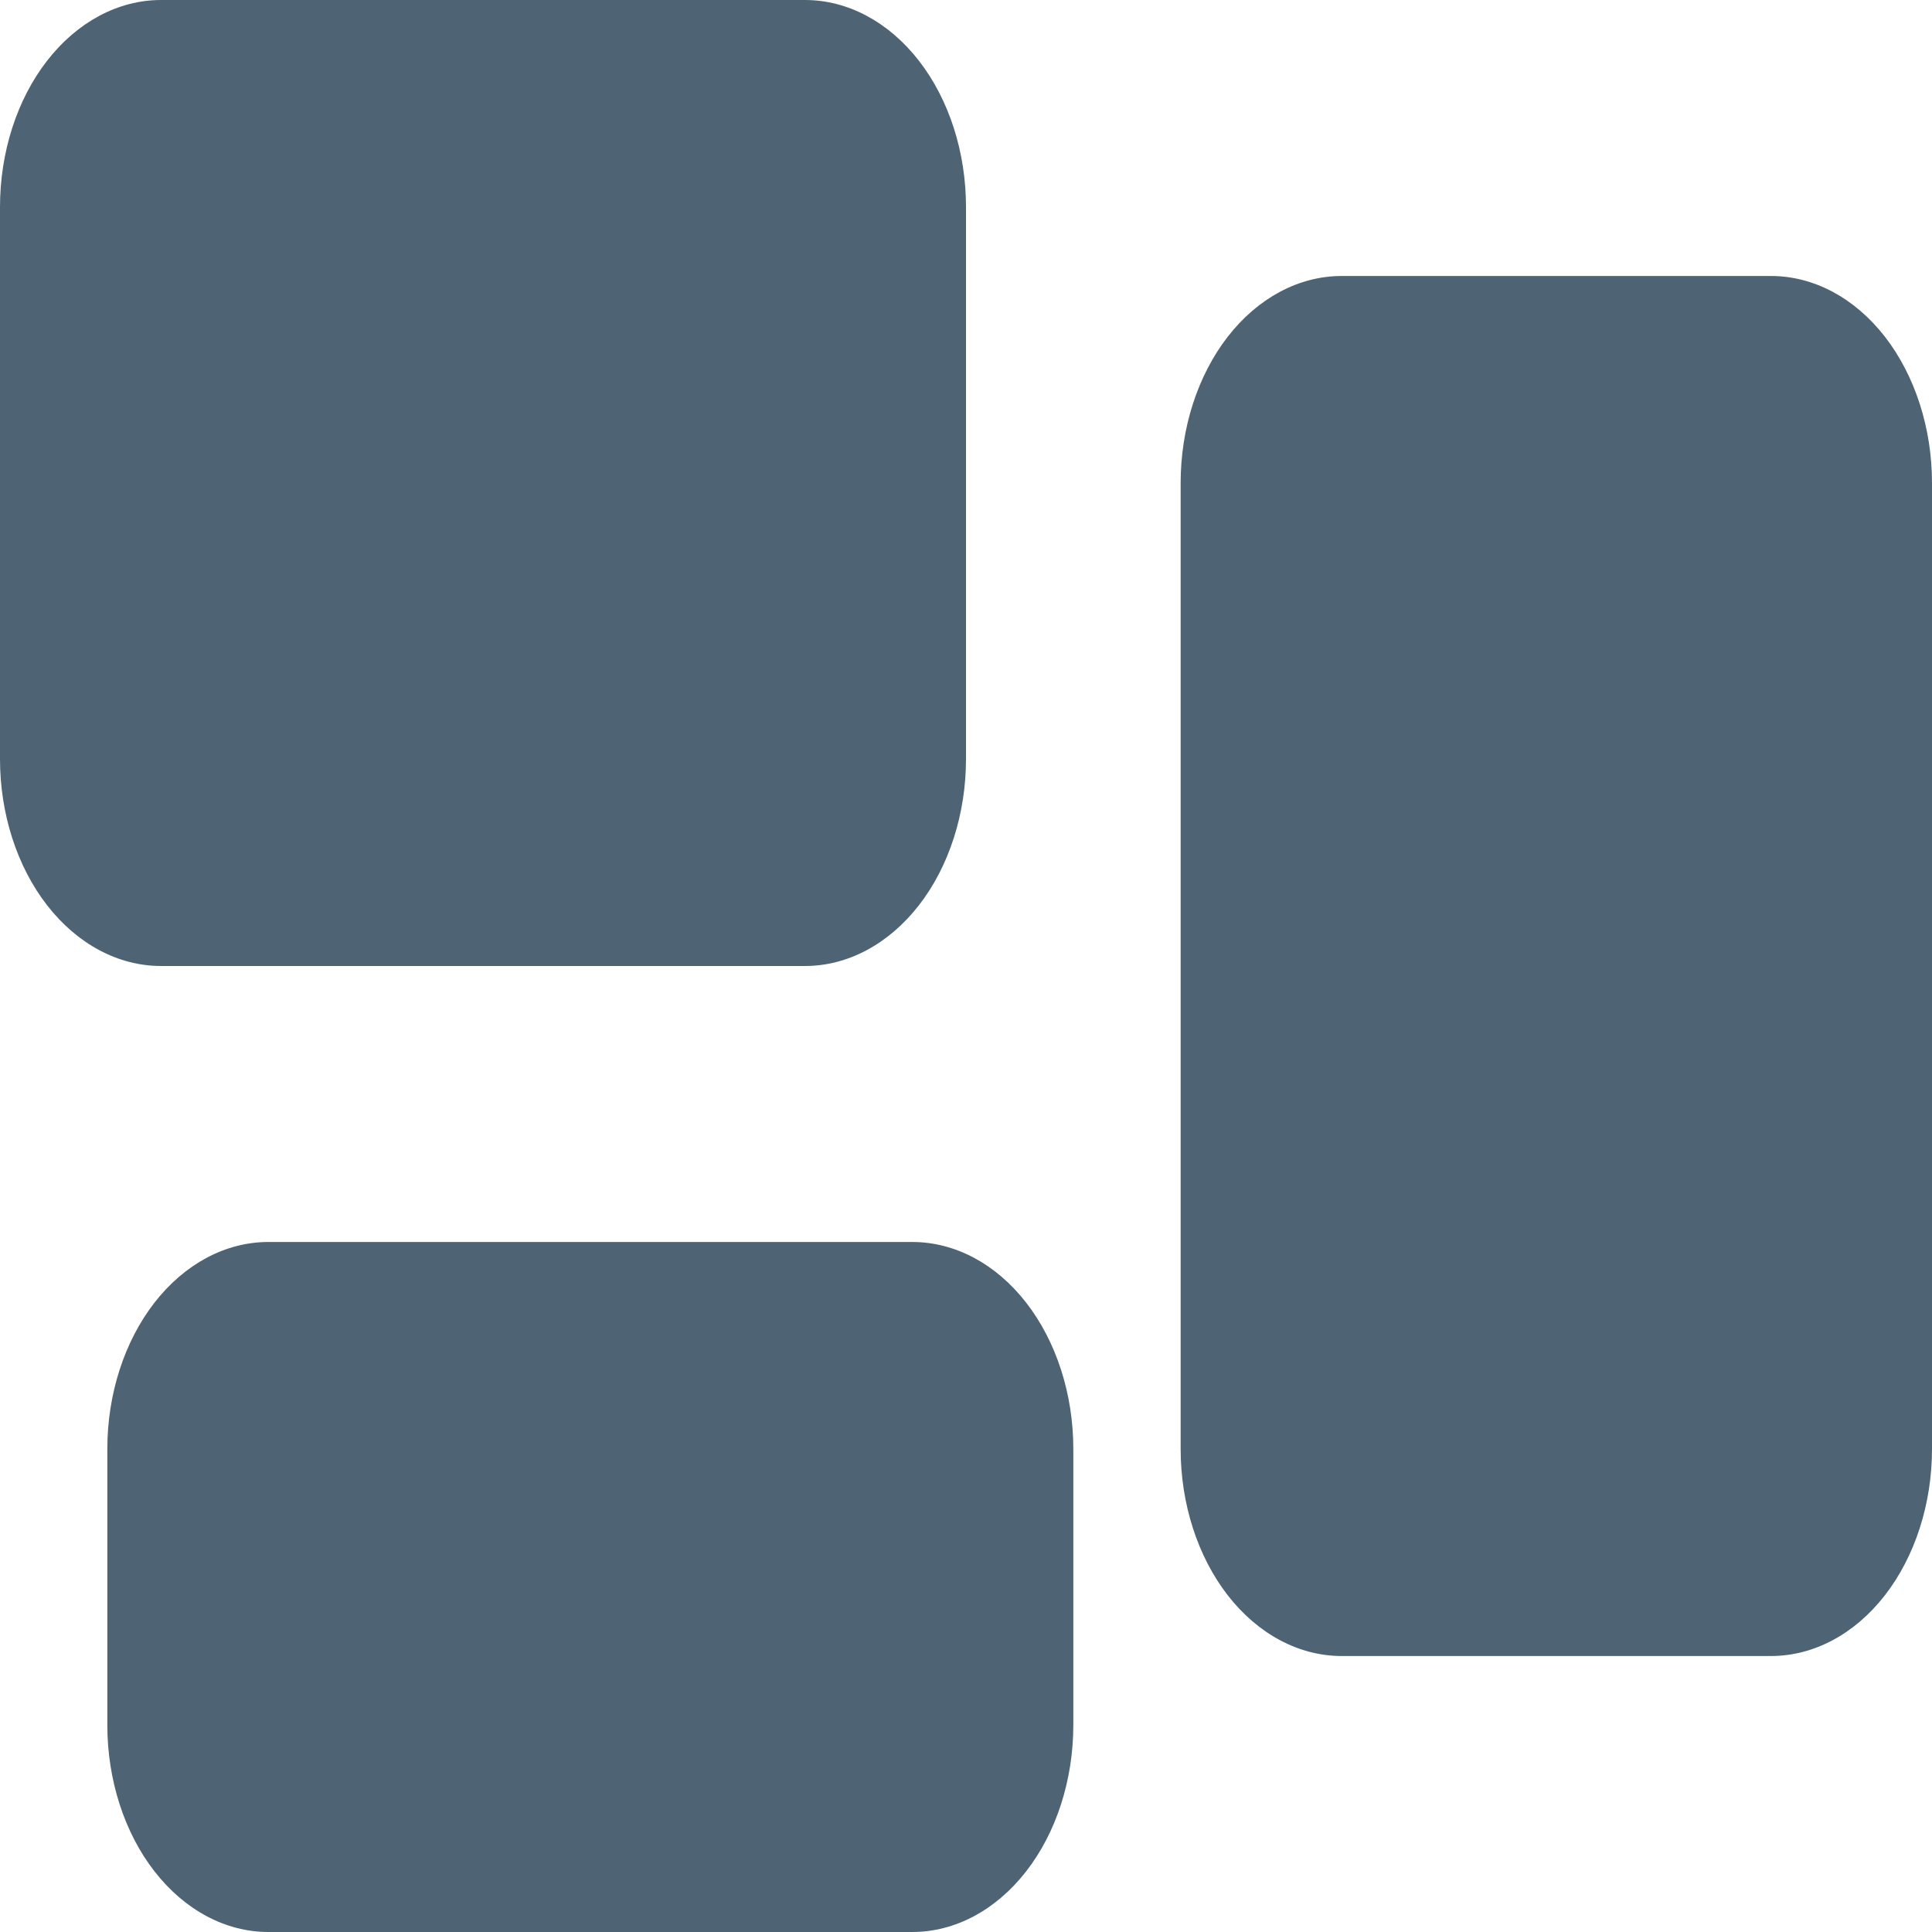 <svg width="20" height="20" viewBox="0 0 20 20" fill="none" xmlns="http://www.w3.org/2000/svg">
<g clip-path="url(#clip0_2073_620)">
<path fill-rule="evenodd" clip-rule="evenodd" d="M1.667 0C1.225 0 0.801 0.226 0.488 0.628C0.176 1.029 0 1.575 0 2.143V7.857C0 8.425 0.176 8.971 0.488 9.372C0.801 9.774 1.225 10 1.667 10H8.333C8.775 10 9.199 9.774 9.512 9.372C9.824 8.971 10 8.425 10 7.857V2.143C10 1.575 9.824 1.029 9.512 0.628C9.199 0.226 8.775 0 8.333 0H1.667ZM13.889 2.857C13.447 2.857 13.023 3.083 12.71 3.485C12.398 3.887 12.222 4.432 12.222 5V15C12.222 15.568 12.398 16.113 12.71 16.515C13.023 16.917 13.447 17.143 13.889 17.143H18.333C18.775 17.143 19.199 16.917 19.512 16.515C19.824 16.113 20 15.568 20 15V5C20 4.432 19.824 3.887 19.512 3.485C19.199 3.083 18.775 2.857 18.333 2.857H13.889ZM2.778 12.857C2.336 12.857 1.912 13.083 1.599 13.485C1.287 13.887 1.111 14.432 1.111 15V17.857C1.111 18.425 1.287 18.971 1.599 19.372C1.912 19.774 2.336 20 2.778 20H9.444C9.886 20 10.31 19.774 10.623 19.372C10.935 18.971 11.111 18.425 11.111 17.857V15C11.111 14.432 10.935 13.887 10.623 13.485C10.31 13.083 9.886 12.857 9.444 12.857H2.778Z" fill="#4E6475"/>
</g>
<defs>
<clipPath id="clip0_2073_620">
<rect width="20" height="20" fill="white"/>
</clipPath>
</defs>
</svg>
